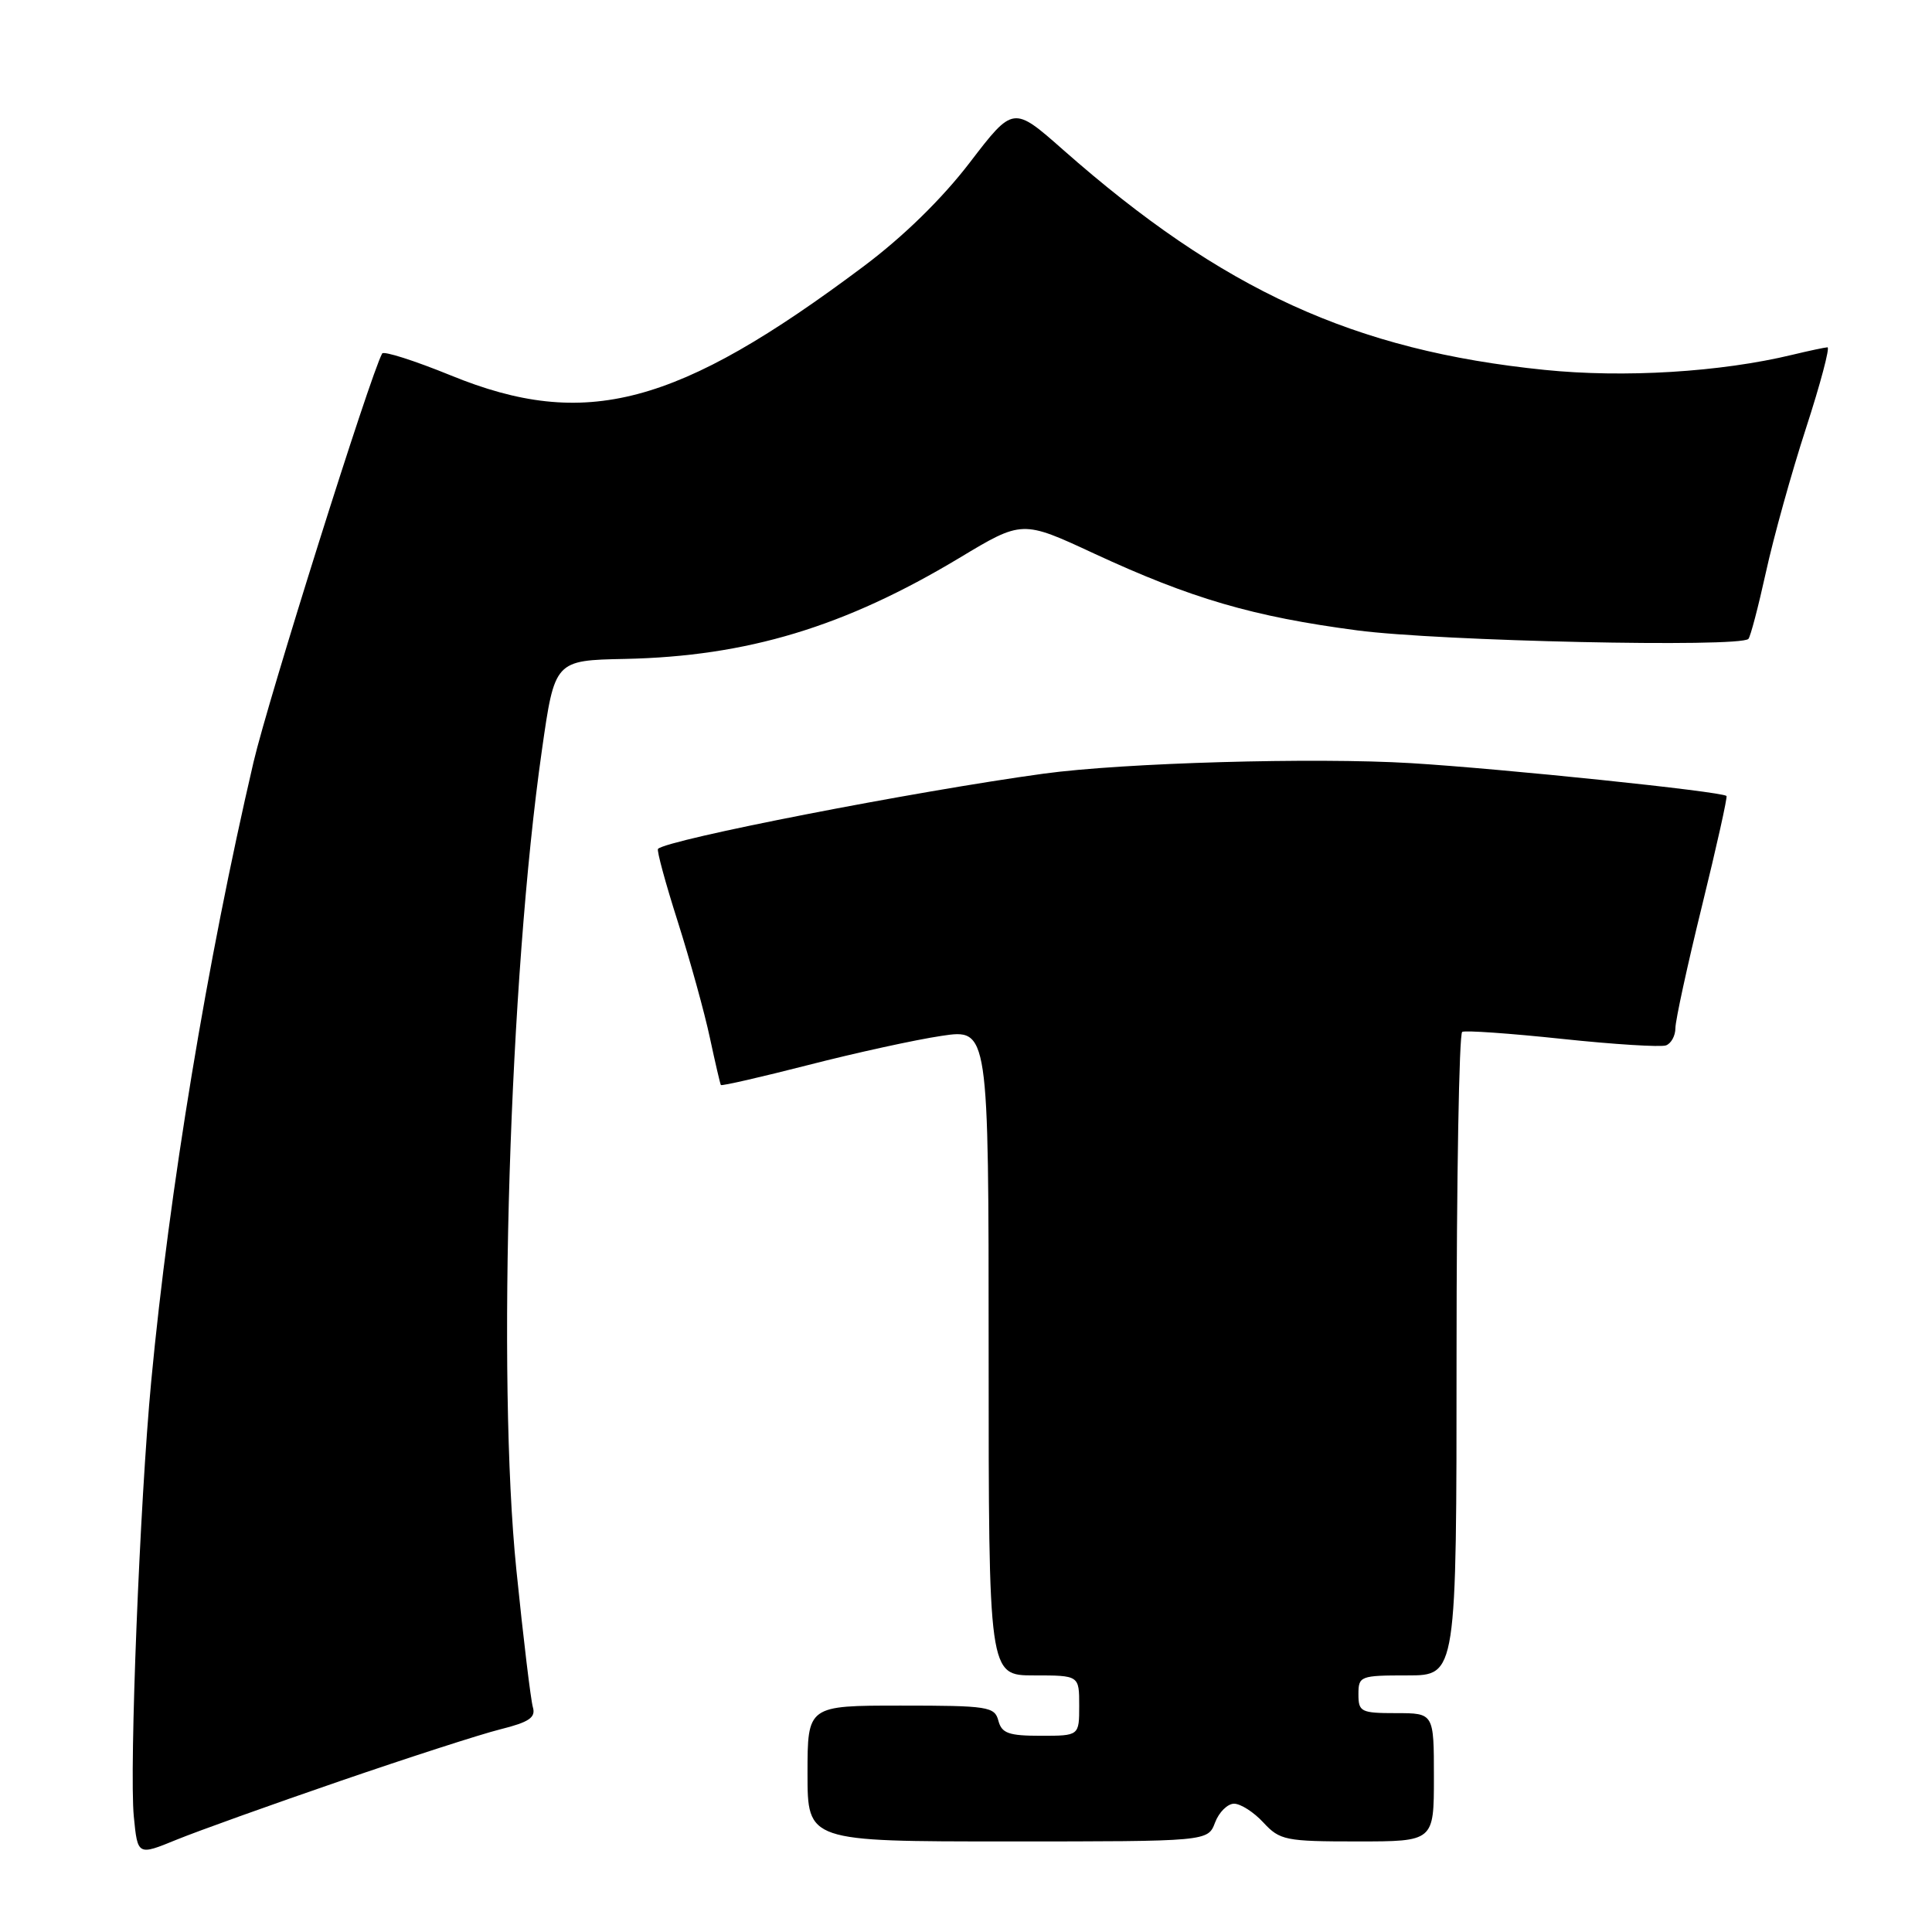 <?xml version="1.0" encoding="UTF-8" standalone="no"?>
<!DOCTYPE svg PUBLIC "-//W3C//DTD SVG 1.1//EN" "http://www.w3.org/Graphics/SVG/1.1/DTD/svg11.dtd" >
<svg xmlns="http://www.w3.org/2000/svg" xmlns:xlink="http://www.w3.org/1999/xlink" version="1.1" viewBox="0 0 256 256">
 <g >
 <path fill="currentColor"
d=" M 45.00 236.02 C 54.08 232.90 63.66 229.80 66.31 229.14 C 70.11 228.19 71.01 227.58 70.61 226.22 C 70.33 225.27 69.34 217.07 68.42 208.00 C 65.84 182.64 67.49 129.63 71.80 99.44 C 73.50 87.50 73.50 87.50 82.82 87.31 C 98.99 86.97 111.91 83.07 127.12 73.93 C 135.45 68.92 135.45 68.92 144.98 73.35 C 157.86 79.32 166.04 81.71 179.85 83.53 C 190.71 84.96 230.50 85.83 231.67 84.66 C 231.94 84.39 232.98 80.42 233.99 75.84 C 234.99 71.25 237.38 62.66 239.30 56.75 C 241.22 50.84 242.50 46.01 242.15 46.02 C 241.79 46.04 239.70 46.48 237.50 47.01 C 227.98 49.31 215.18 50.09 204.64 49.01 C 179.45 46.45 161.99 38.47 140.88 19.86 C 134.26 14.02 134.26 14.02 128.50 21.54 C 124.84 26.32 119.72 31.33 114.45 35.28 C 89.70 53.83 77.59 57.04 59.75 49.75 C 54.94 47.79 50.84 46.48 50.64 46.84 C 49.08 49.63 35.54 92.66 33.59 101.00 C 27.45 127.36 22.43 157.71 20.04 183.00 C 18.53 198.89 17.12 234.40 17.73 240.69 C 18.24 245.88 18.24 245.88 23.37 243.78 C 26.19 242.63 35.92 239.14 45.00 236.02 Z  M 161.00 241.50 C 161.52 240.12 162.66 239.00 163.52 239.00 C 164.39 239.00 166.14 240.12 167.41 241.50 C 169.59 243.85 170.34 244.00 179.86 244.00 C 190.00 244.00 190.00 244.00 190.00 235.50 C 190.00 227.00 190.00 227.00 185.00 227.00 C 180.33 227.00 180.00 226.83 180.00 224.50 C 180.00 222.09 180.23 222.00 186.50 222.00 C 193.00 222.00 193.00 222.00 193.00 179.56 C 193.00 156.22 193.34 136.94 193.75 136.73 C 194.16 136.51 200.12 136.93 207.00 137.66 C 213.88 138.39 220.06 138.77 220.75 138.52 C 221.44 138.27 222.00 137.24 222.00 136.23 C 222.00 135.22 223.58 127.94 225.52 120.05 C 227.46 112.16 228.92 105.60 228.77 105.47 C 228.09 104.87 199.12 101.86 186.96 101.12 C 174.17 100.35 148.89 101.07 138.32 102.51 C 121.33 104.83 88.42 111.24 87.19 112.48 C 87.00 112.67 88.18 117.02 89.82 122.16 C 91.45 127.30 93.36 134.20 94.06 137.50 C 94.77 140.80 95.42 143.62 95.52 143.77 C 95.62 143.92 100.84 142.72 107.10 141.12 C 113.37 139.51 121.31 137.77 124.75 137.26 C 131.00 136.32 131.00 136.32 131.00 179.16 C 131.00 222.00 131.00 222.00 137.00 222.00 C 143.00 222.00 143.00 222.00 143.00 226.00 C 143.00 230.00 143.00 230.00 137.91 230.00 C 133.65 230.00 132.73 229.67 132.29 228.00 C 131.80 226.14 130.93 226.00 119.38 226.00 C 107.00 226.00 107.00 226.00 107.00 235.00 C 107.00 244.00 107.00 244.00 133.52 244.00 C 160.05 244.00 160.05 244.00 161.00 241.50 Z "/>
</g>
</svg>